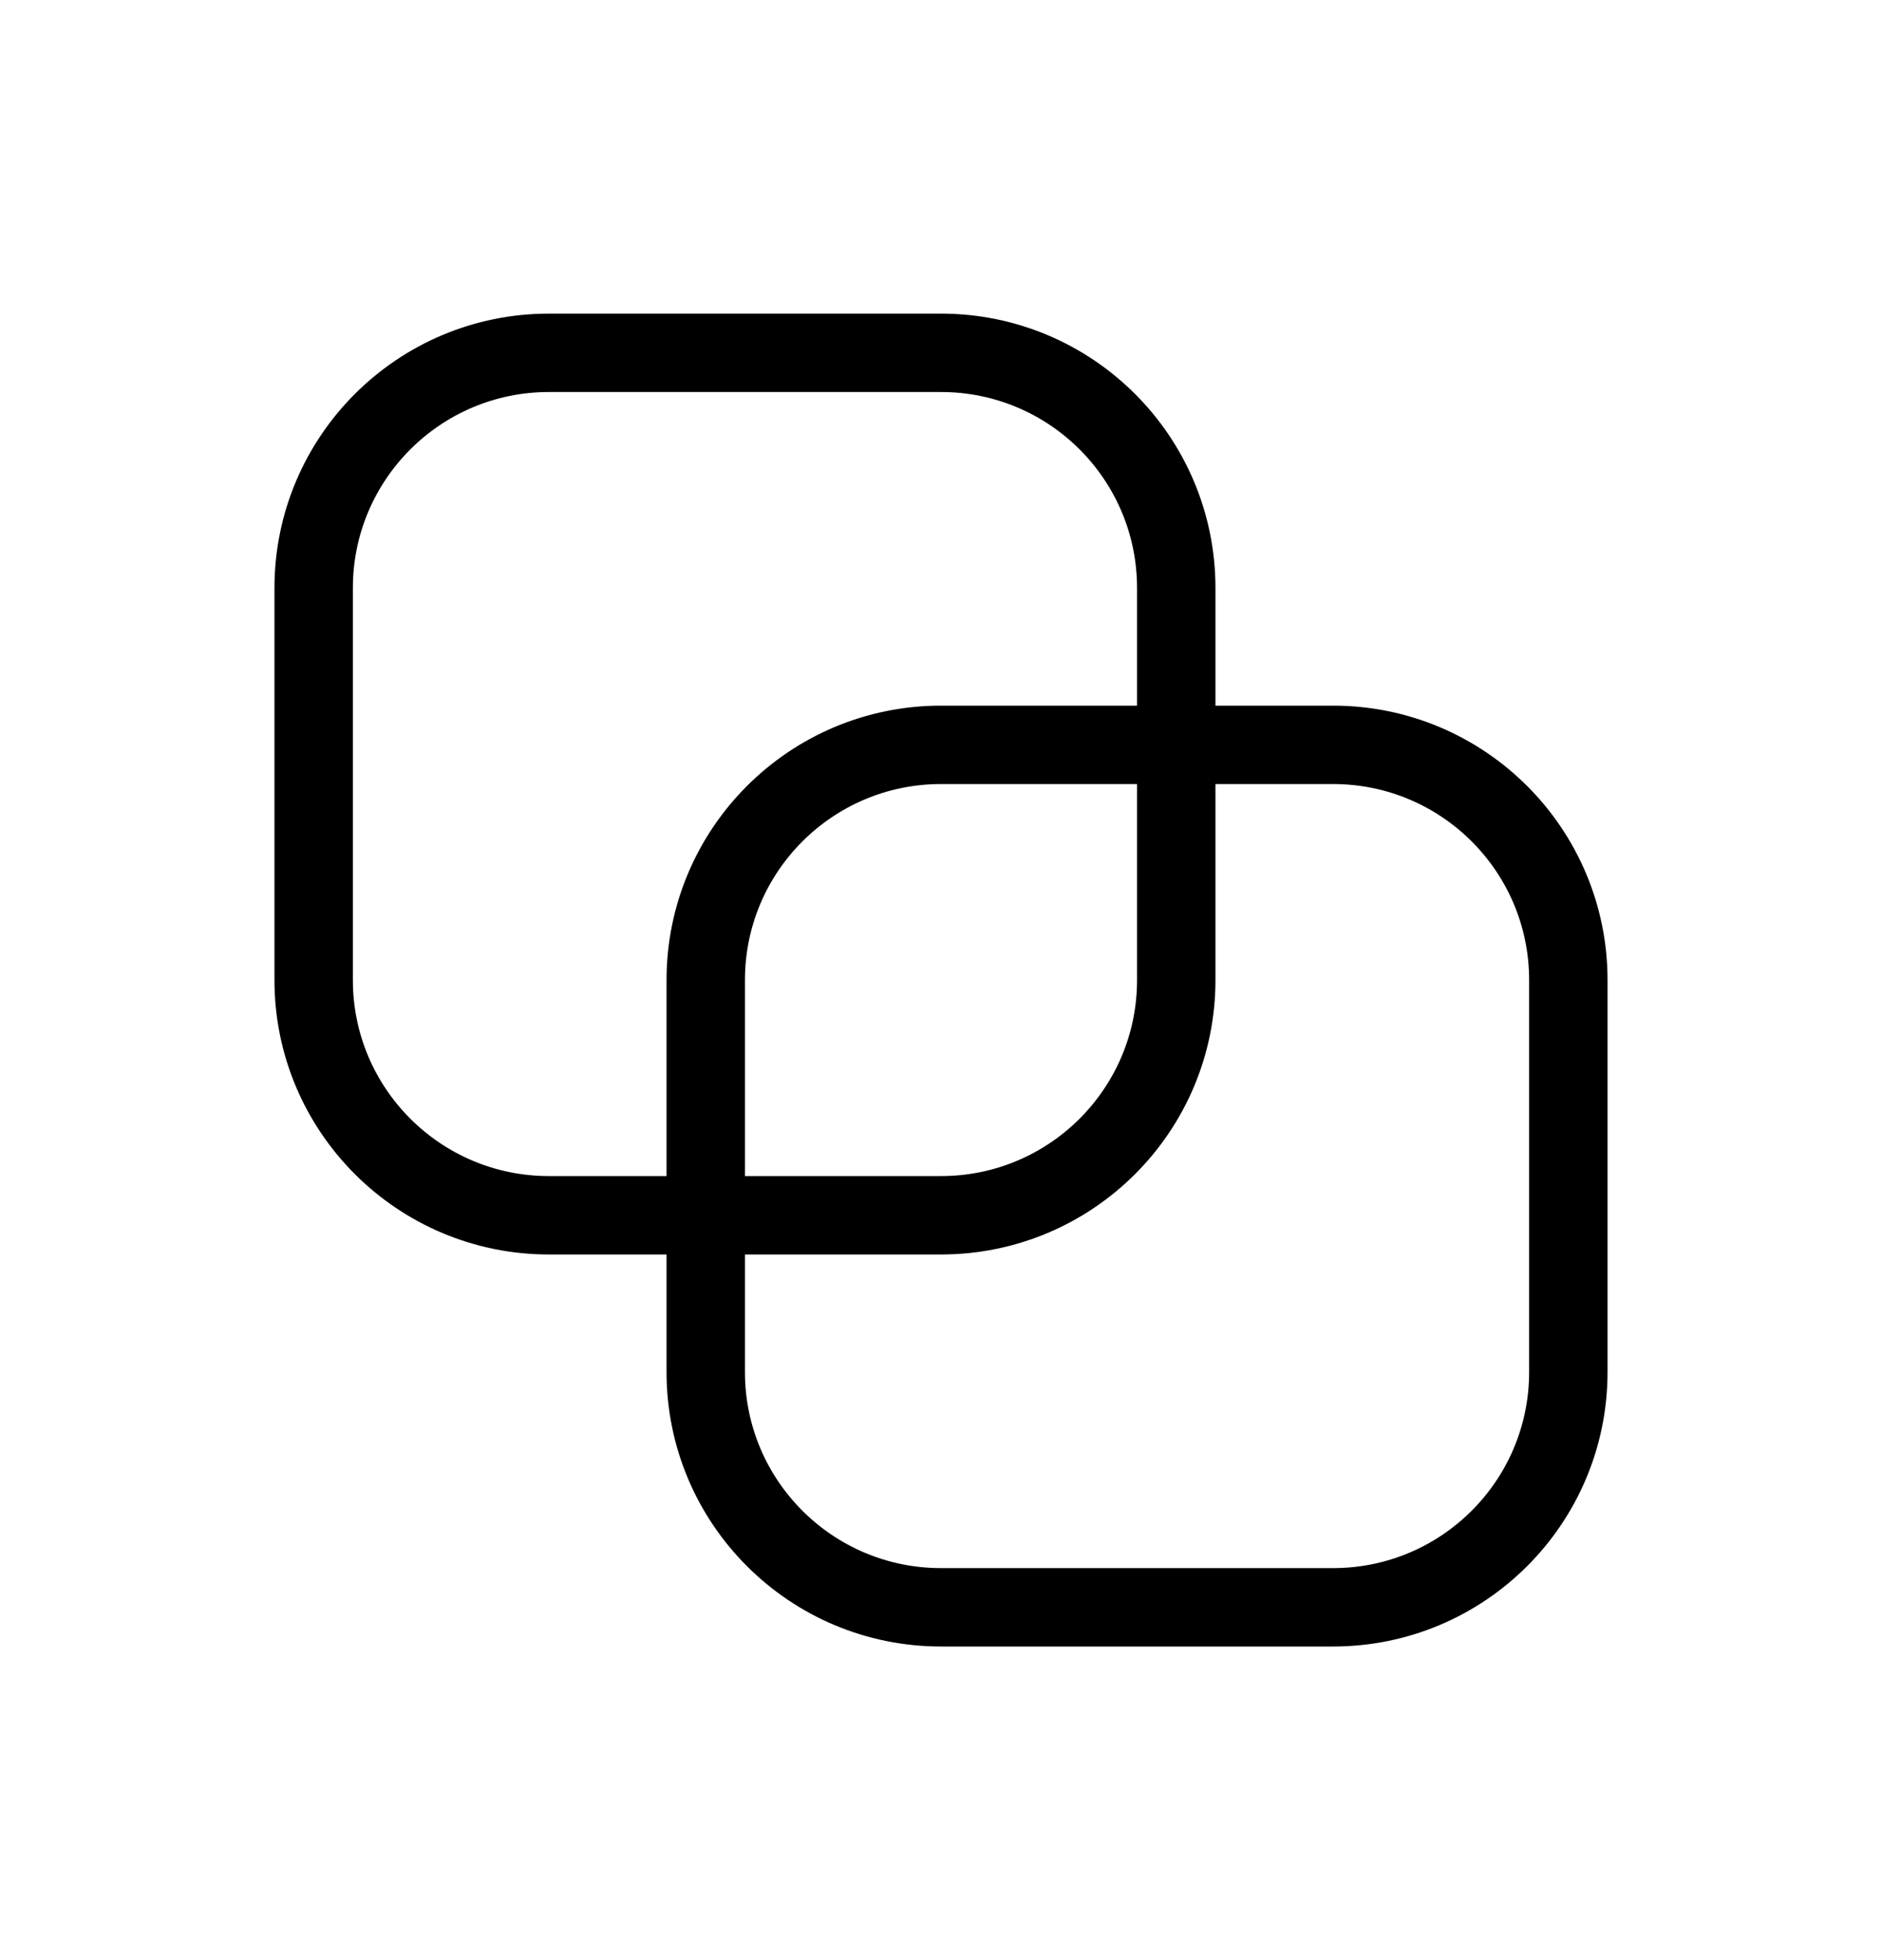 <svg width="24" height="25" viewBox="0 0 24 25" fill="none" xmlns="http://www.w3.org/2000/svg">
<path d="M9 15.5V12.5C9 10.843 10.343 9.5 12 9.5H15M9 15.5H12C13.657 15.5 15 14.157 15 12.5V9.5M9 15.5L7 15.5C5.343 15.5 4 14.157 4 12.5V7.5C4 5.843 5.343 4.5 7 4.5H12C13.657 4.5 15 5.843 15 7.5V9.5M9 15.5L9 17.5C9 19.157 10.343 20.5 12 20.5H17C18.657 20.5 20 19.157 20 17.5V12.5C20 10.843 18.657 9.5 17 9.5L15 9.5" stroke="currentColor" stroke-linecap="round" stroke-linejoin="round"/>
</svg>
